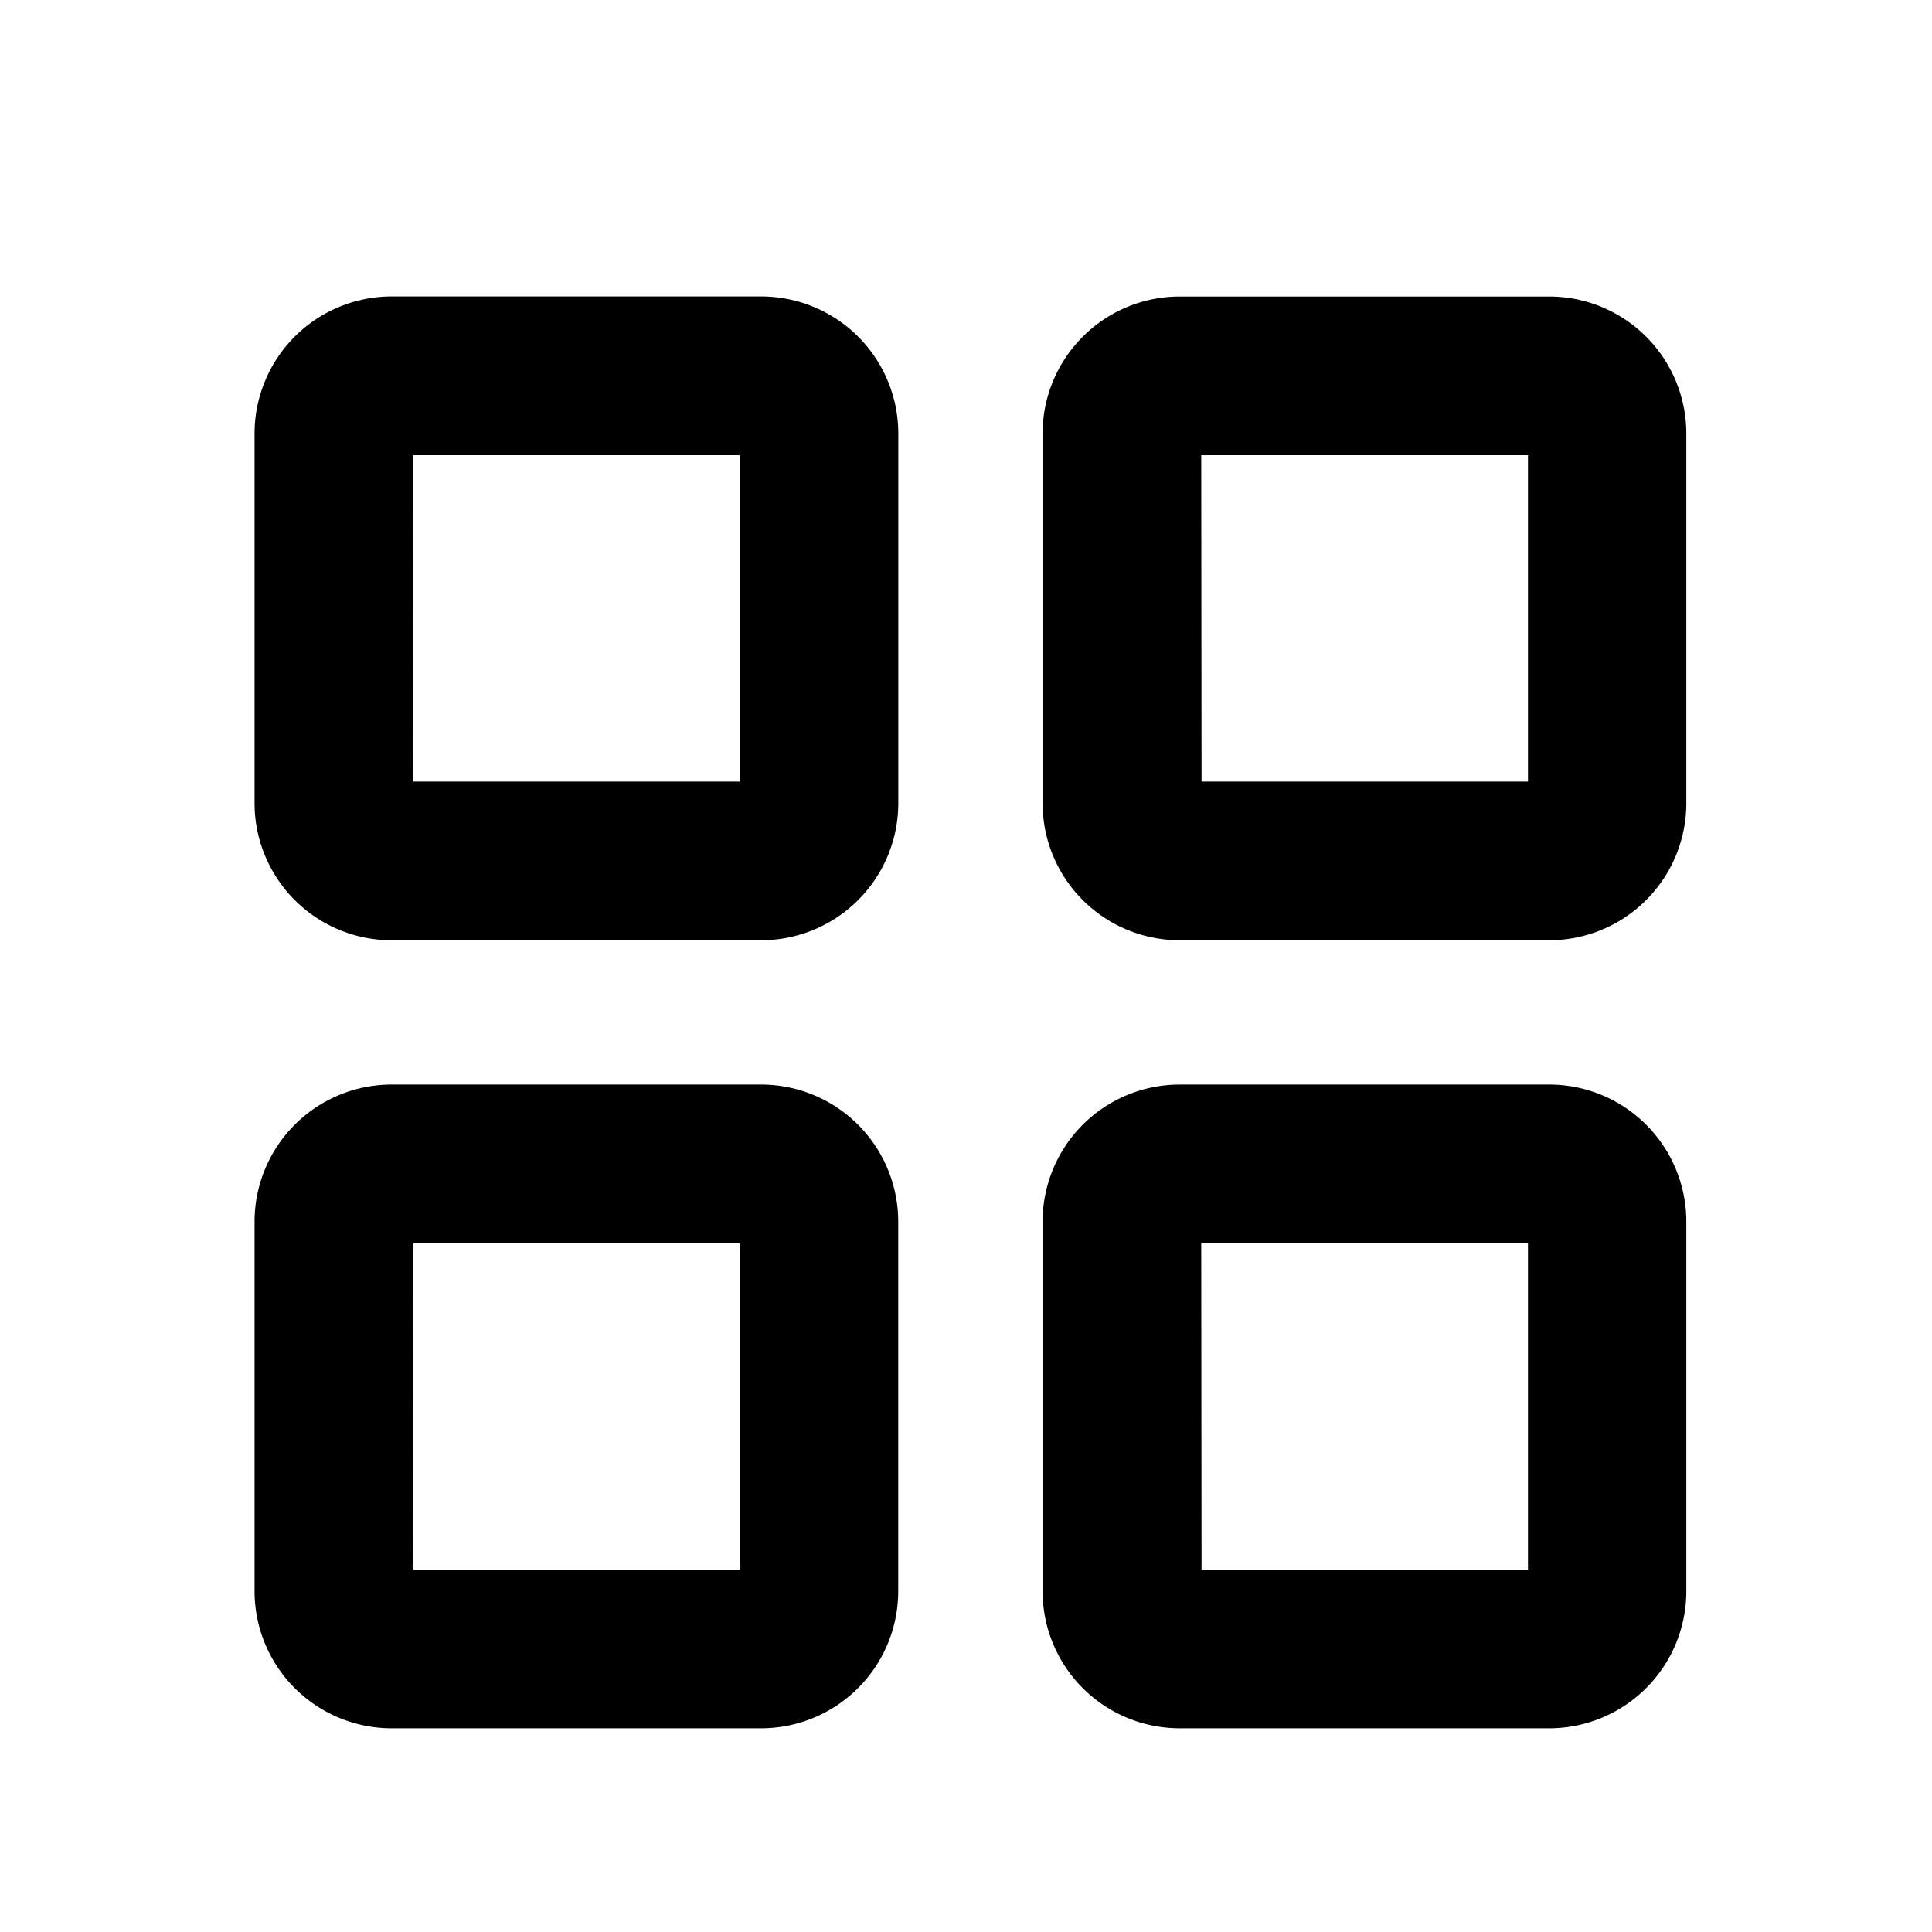 <!-- <svg xmlns="http://www.w3.org/2000/svg" viewBox="0 0 24 24"><path stroke-linejoin="round" stroke-linecap="round" stroke-width="2" stroke="#646A73" d="M20.75 5h-3"/><path stroke-linejoin="round" stroke-linecap="round" stroke-width="2" stroke-opacity=".2" stroke="#000" d="M20.75 5h-3"/><path stroke-linejoin="round" stroke-linecap="round" stroke-width="2" stroke="#646A73" d="M13.75 3v4"/><path stroke-linejoin="round" stroke-linecap="round" stroke-width="2" stroke-opacity=".2" stroke="#000" d="M13.75 3v4"/><path stroke-linejoin="round" stroke-linecap="round" stroke-width="2" stroke="#646A73" d="M13.75 5h-11"/><path stroke-linejoin="round" stroke-linecap="round" stroke-width="2" stroke-opacity=".2" stroke="#000" d="M13.75 5h-11"/><path stroke-linejoin="round" stroke-linecap="round" stroke-width="2" stroke="#646A73" d="M6.75 12h-4"/><path stroke-linejoin="round" stroke-linecap="round" stroke-width="2" stroke-opacity=".2" stroke="#000" d="M6.75 12h-4"/><path stroke-linejoin="round" stroke-linecap="round" stroke-width="2" stroke="#646A73" d="M10.75 10v4"/><path stroke-linejoin="round" stroke-linecap="round" stroke-width="2" stroke-opacity=".2" stroke="#000" d="M10.75 10v4"/><path stroke-linejoin="round" stroke-linecap="round" stroke-width="2" stroke="#646A73" d="M21.75 12h-11"/><path stroke-linejoin="round" stroke-linecap="round" stroke-width="2" stroke-opacity=".2" stroke="#000" d="M21.75 12h-11"/><path stroke-linejoin="round" stroke-linecap="round" stroke-width="2" stroke="#646A73" d="M20.75 19h-3"/><path stroke-linejoin="round" stroke-linecap="round" stroke-width="2" stroke-opacity=".2" stroke="#000" d="M20.75 19h-3"/><path stroke-linejoin="round" stroke-linecap="round" stroke-width="2" stroke="#646A73" d="M13.75 17v4"/><path stroke-linejoin="round" stroke-linecap="round" stroke-width="2" stroke-opacity=".2" stroke="#000" d="M13.75 17v4"/><path stroke-linejoin="round" stroke-linecap="round" stroke-width="2" stroke="#646A73" d="M13.75 19h-11"/><path stroke-linejoin="round" stroke-linecap="round" stroke-width="2" stroke-opacity=".2" stroke="#000" d="M13.75 19h-11"/></svg> -->

<svg t="1676623650264" class="icon" viewBox="0 0 1024 1024" version="1.1" xmlns="http://www.w3.org/2000/svg" p-id="50546" width="200" height="200"><path d="M403.456 498.36H207.544a72.704 72.704 0 0 1-72.622-72.622V229.786a72.704 72.704 0 0 1 72.622-72.663H403.456a72.704 72.704 0 0 1 72.663 72.663v195.953a72.704 72.704 0 0 1-72.663 72.622z m-184.32-84.091h172.851V241.254H219.013zM821.166 498.36h-195.953a72.704 72.704 0 0 1-72.622-72.622V229.786a72.704 72.704 0 0 1 72.622-72.622h195.953a72.704 72.704 0 0 1 72.622 72.622v195.953a72.704 72.704 0 0 1-72.622 72.622z m-184.32-84.091h173.015V241.254h-173.179zM403.456 916.029H207.544a72.704 72.704 0 0 1-72.622-72.622v-195.953a72.704 72.704 0 0 1 72.622-72.622H403.456a72.704 72.704 0 0 1 72.622 72.622v195.953a72.704 72.704 0 0 1-72.622 72.622z m-184.32-84.091h172.851v-173.015H219.013zM821.166 916.029h-195.953a72.704 72.704 0 0 1-72.622-72.622v-195.953a72.704 72.704 0 0 1 72.622-72.622h195.953a72.704 72.704 0 0 1 72.622 72.622v195.953a72.704 72.704 0 0 1-72.622 72.622z m-184.32-84.091h173.015v-173.015h-173.179z" p-id="50547" fill="#000000"></path></svg>